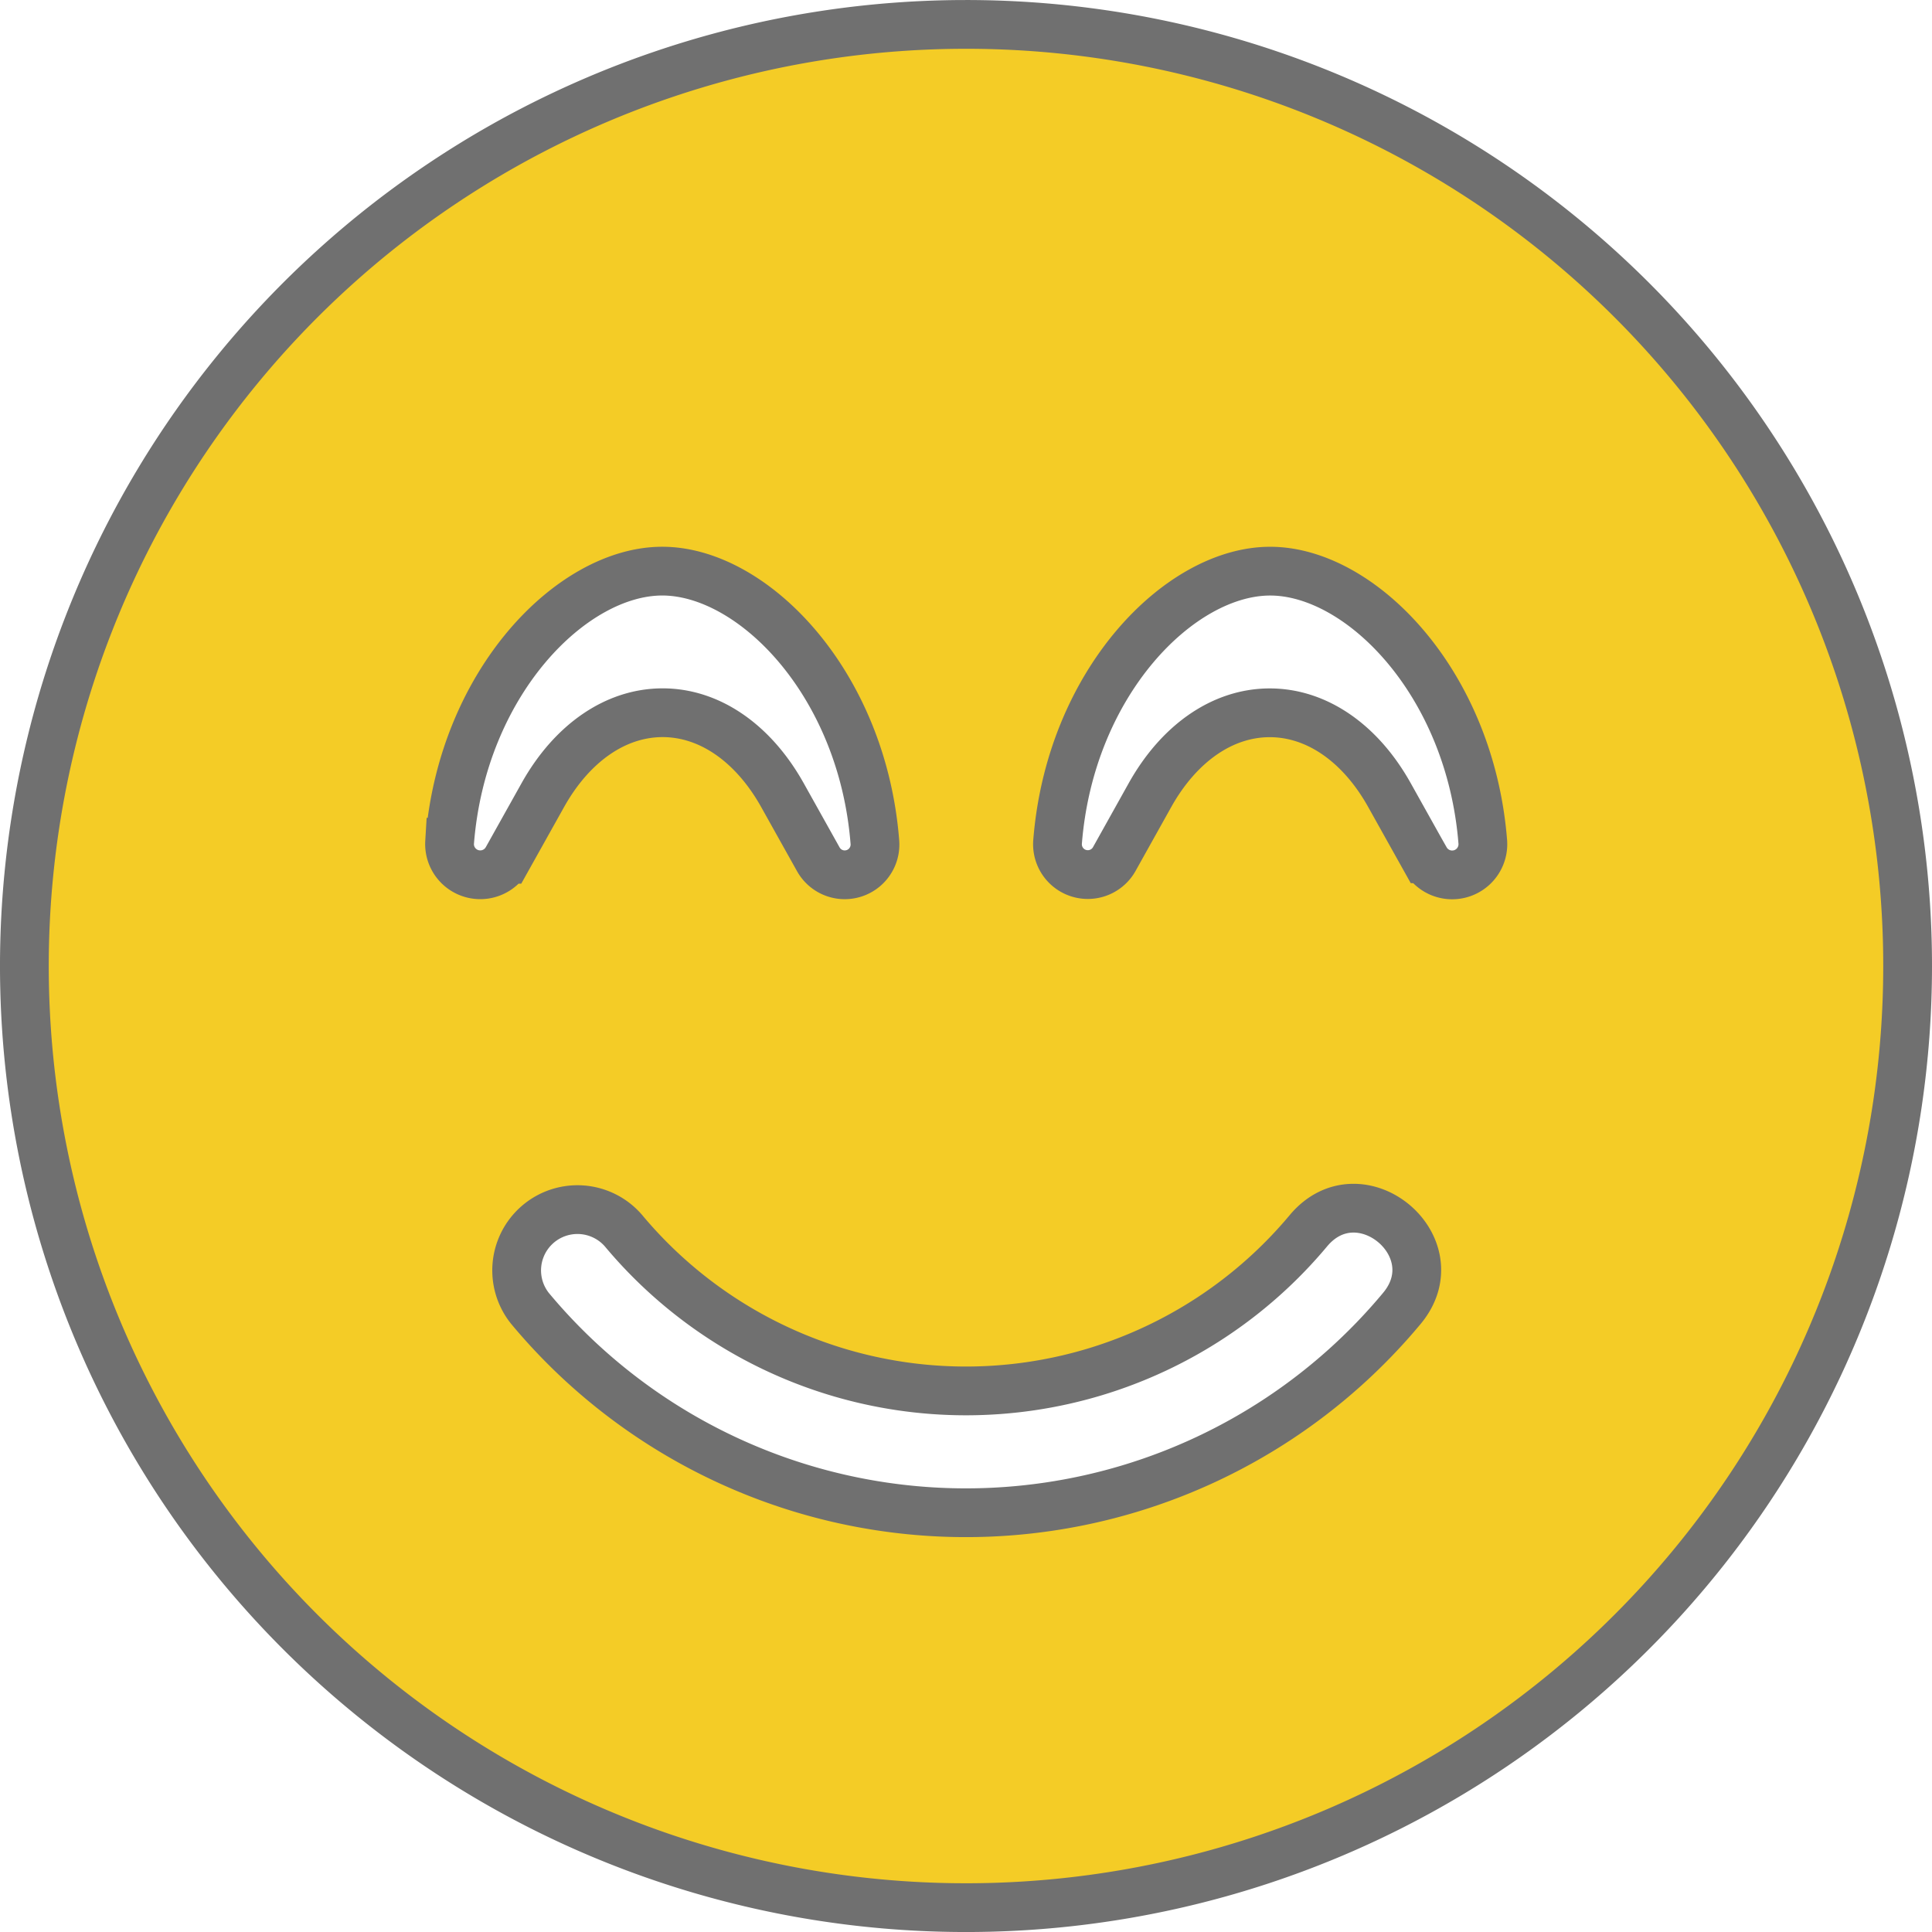 <svg xmlns="http://www.w3.org/2000/svg" width="79.248" height="79.248" viewBox="0 0 79.248 79.248">
  <path id="Icon_awesome-smile-beam" data-name="Icon awesome-smile-beam" d="M38.624.563A38.624,38.624,0,1,0,77.248,39.186,38.617,38.617,0,0,0,38.624.563ZM17.443,34.109c.514-6.557,5.015-11.12,8.722-11.12s8.208,4.563,8.722,11.12a1.241,1.241,0,0,1-2.321.7l-1.48-2.648c-1.2-2.134-2.99-3.364-4.906-3.364s-3.707,1.23-4.906,3.364l-1.48,2.648a1.26,1.26,0,0,1-2.352-.7ZM56.5,53.234a23.265,23.265,0,0,1-35.758,0,2.494,2.494,0,0,1,3.831-3.193,18.3,18.3,0,0,0,28.1,0C54.79,47.519,58.606,50.711,56.5,53.234Zm.966-18.424-1.48-2.648C54.79,30.029,53,28.8,51.083,28.8s-3.707,1.23-4.906,3.364L44.7,34.81a1.244,1.244,0,0,1-2.321-.7c.514-6.557,5.015-11.12,8.722-11.12s8.208,4.563,8.722,11.12A1.26,1.26,0,0,1,57.469,34.81Z" transform="translate(1 0.438)" fill="#f4cc26" stroke="#707070" stroke-width="2"/>
</svg>
